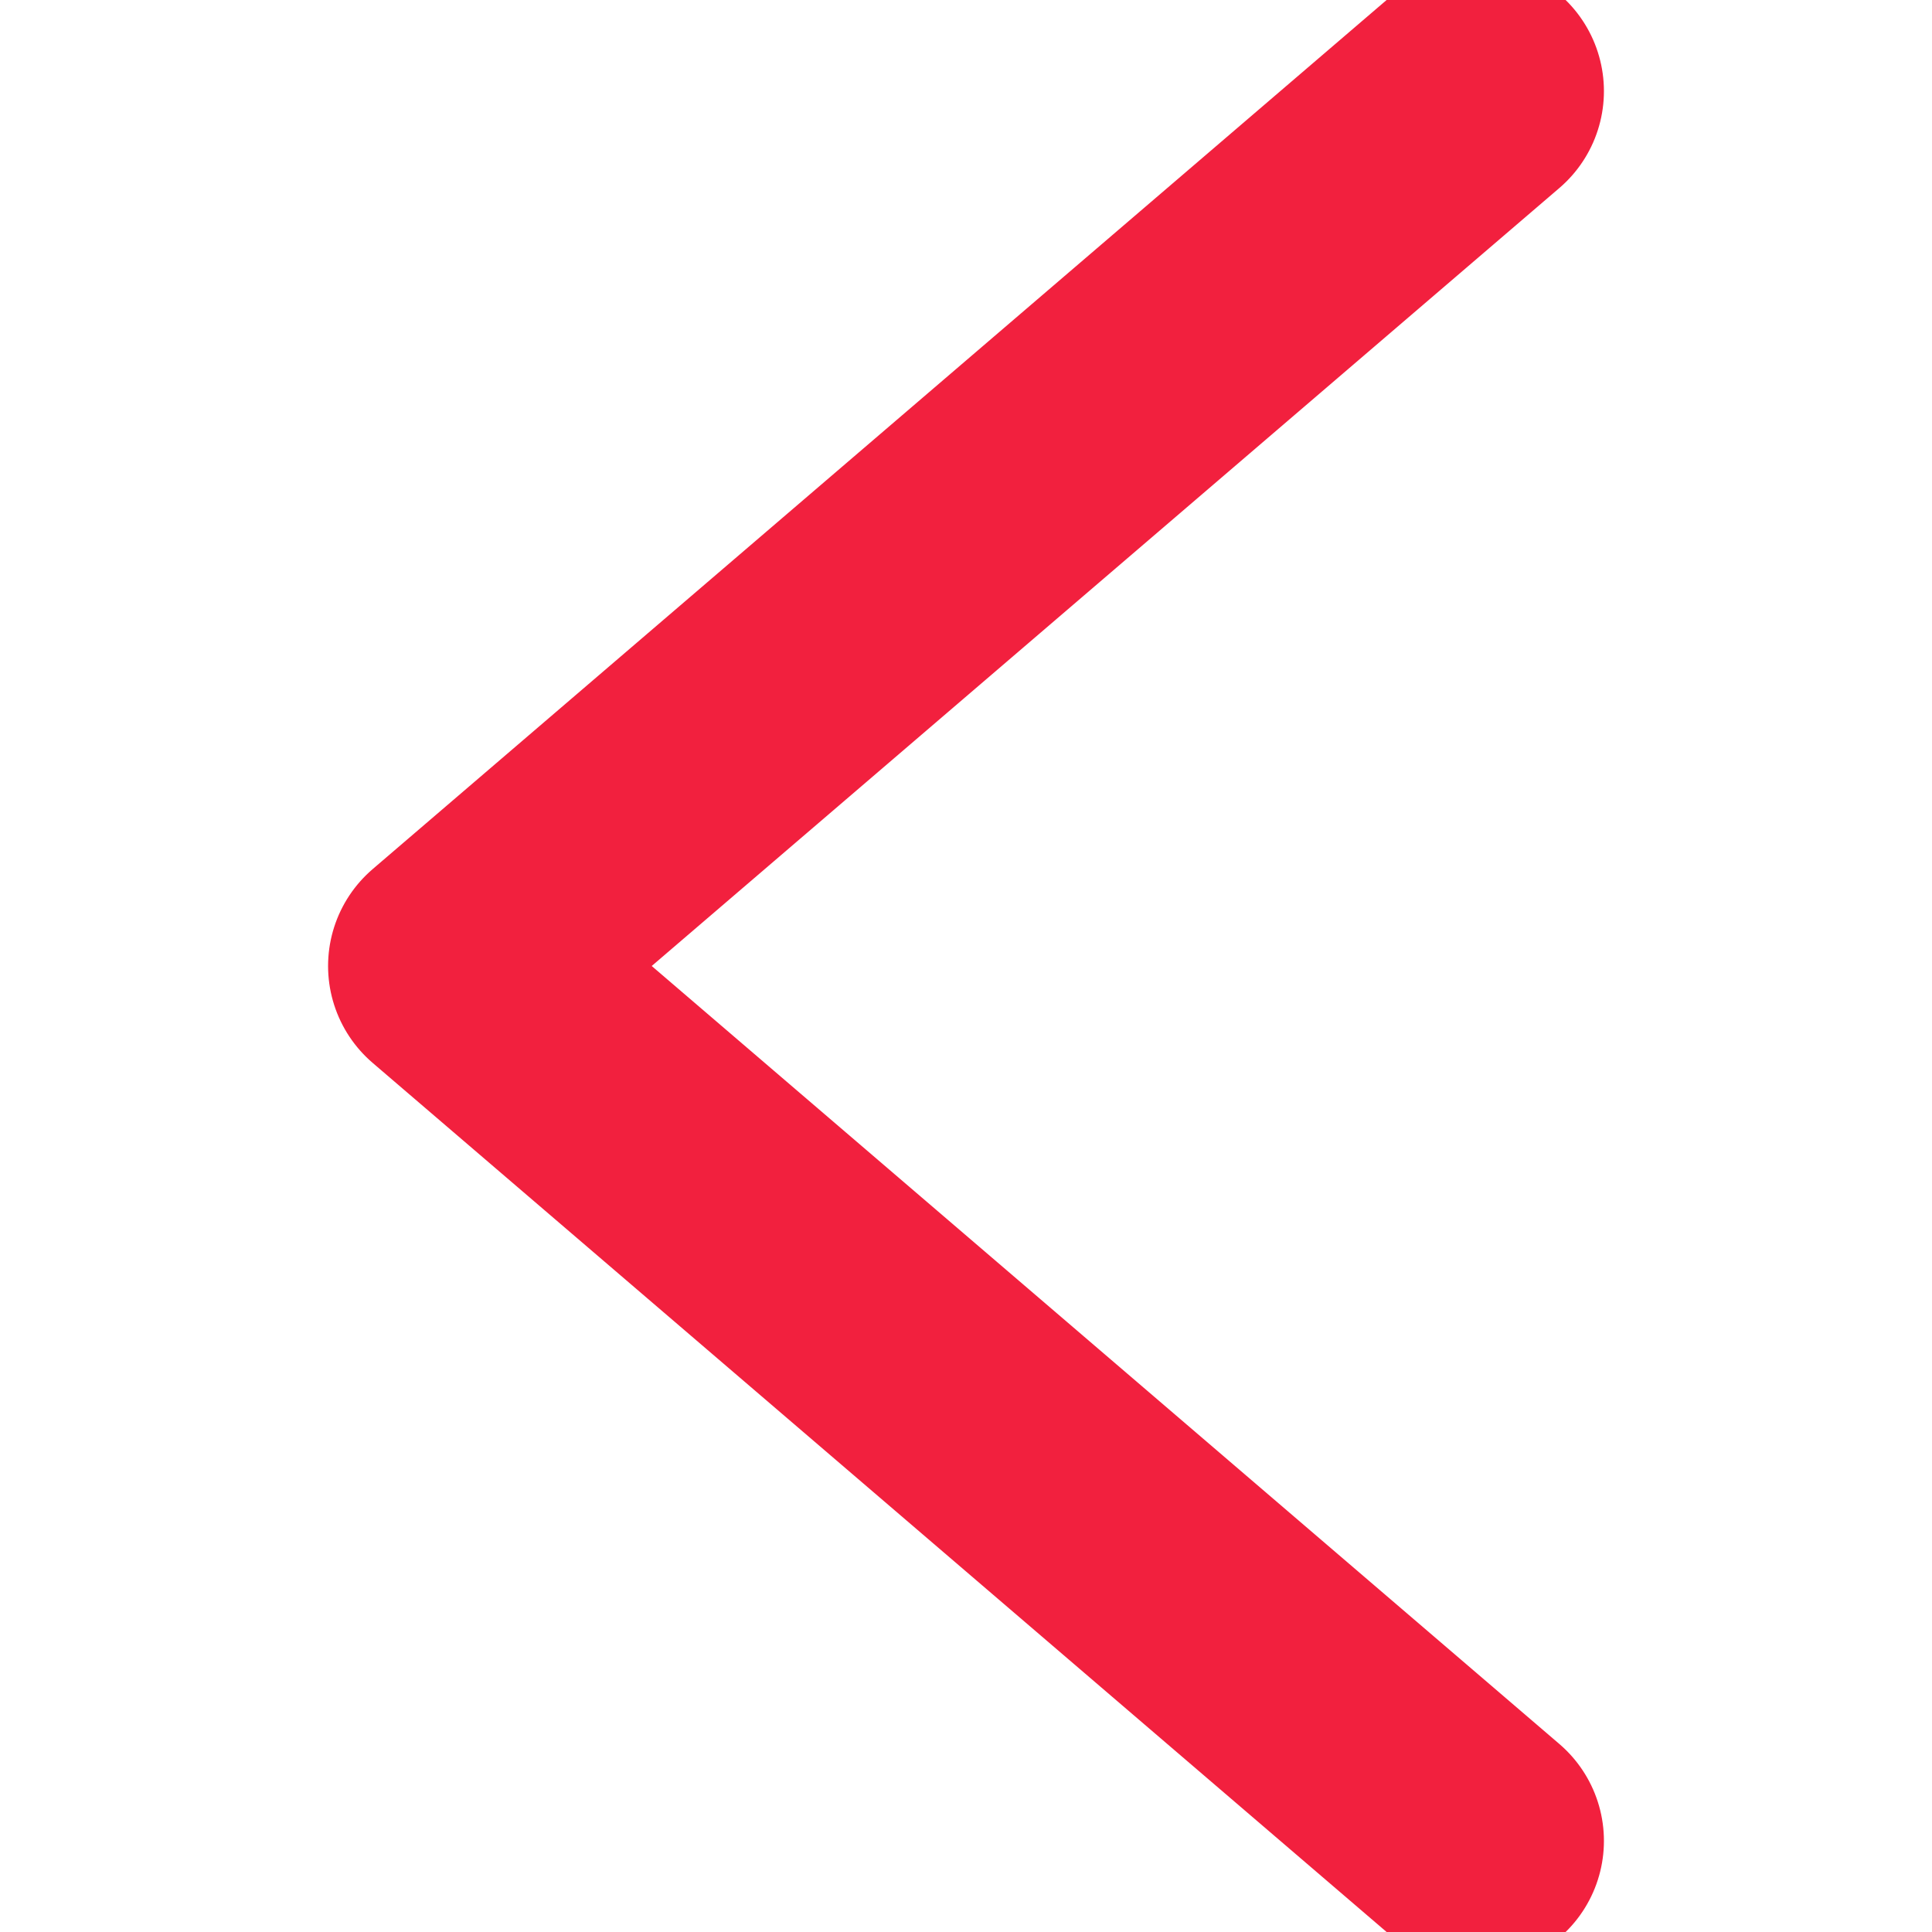 <svg
          xmlns="http://www.w3.org/2000/svg"
          width="20"
          height="20"
          viewBox="0 0 33 53"
        >
          <g id="Group_1" data-name="Group 1" transform="translate(-563 -146)">
            <path
              id="Union_1"
              data-name="Union 1"
              d="M0,24,28,48ZM28,0,0,24Z"
              transform="translate(565.5 148.5)"
              fill="none"
              stroke="#F2203E"
              stroke-linecap="round"
              stroke-linejoin="round"
              stroke-width="7"
            />
          </g>
</svg>